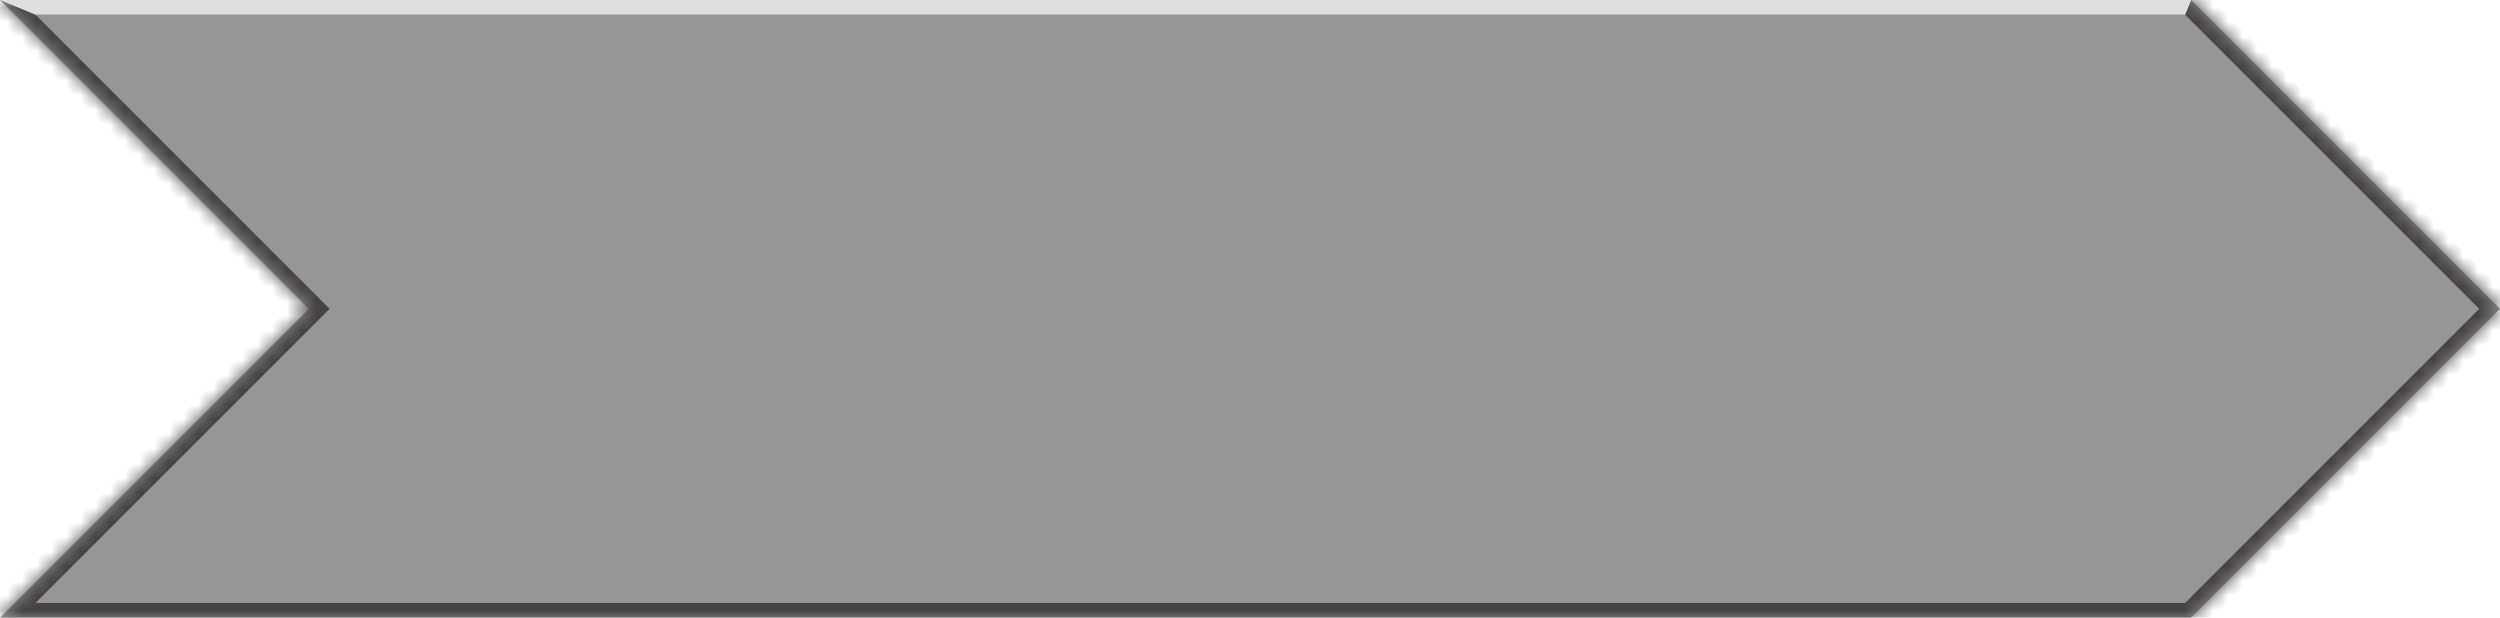 <svg width="170" height="42" viewBox="0 0 170 42" fill="none" xmlns="http://www.w3.org/2000/svg">
<mask id="path-1-inside-1_6454_8222" fill="white">
<path fill-rule="evenodd" clip-rule="evenodd" d="M0 42L149 42L170 21L149 0H0L21 21L0 42Z"/>
</mask>
<path fill-rule="evenodd" clip-rule="evenodd" d="M0 42L149 42L170 21L149 0H0L21 21L0 42Z" fill="#969696"/>
<path d="M0 42L-0.707 41.293L-2.414 43H2.5602e-08L0 42ZM149 42V43H149.414L149.707 42.707L149 42ZM170 21L170.707 21.707L171.414 21L170.707 20.293L170 21ZM149 0L149.707 -0.707L149.414 -1H149V0ZM0 0V-1H-2.414L-0.707 0.707L0 0ZM21 21L21.707 21.707L22.414 21L21.707 20.293L21 21ZM2.5602e-08 43L149 43V41L-2.5602e-08 41L2.5602e-08 43ZM149.707 42.707L170.707 21.707L169.293 20.293L148.293 41.293L149.707 42.707ZM170.707 20.293L149.707 -0.707L148.293 0.707L169.293 21.707L170.707 20.293ZM149 -1H0V1H149V-1ZM21.707 20.293L0.707 -0.707L-0.707 0.707L20.293 21.707L21.707 20.293ZM0.707 42.707L21.707 21.707L20.293 20.293L-0.707 41.293L0.707 42.707Z" fill="#464246" mask="url(#path-1-inside-1_6454_8222)"/>
<path fill-rule="evenodd" clip-rule="evenodd" d="M148.594 1H2.41L0 0H149L148.594 1Z" fill="#DFDFDF"/>
</svg>
